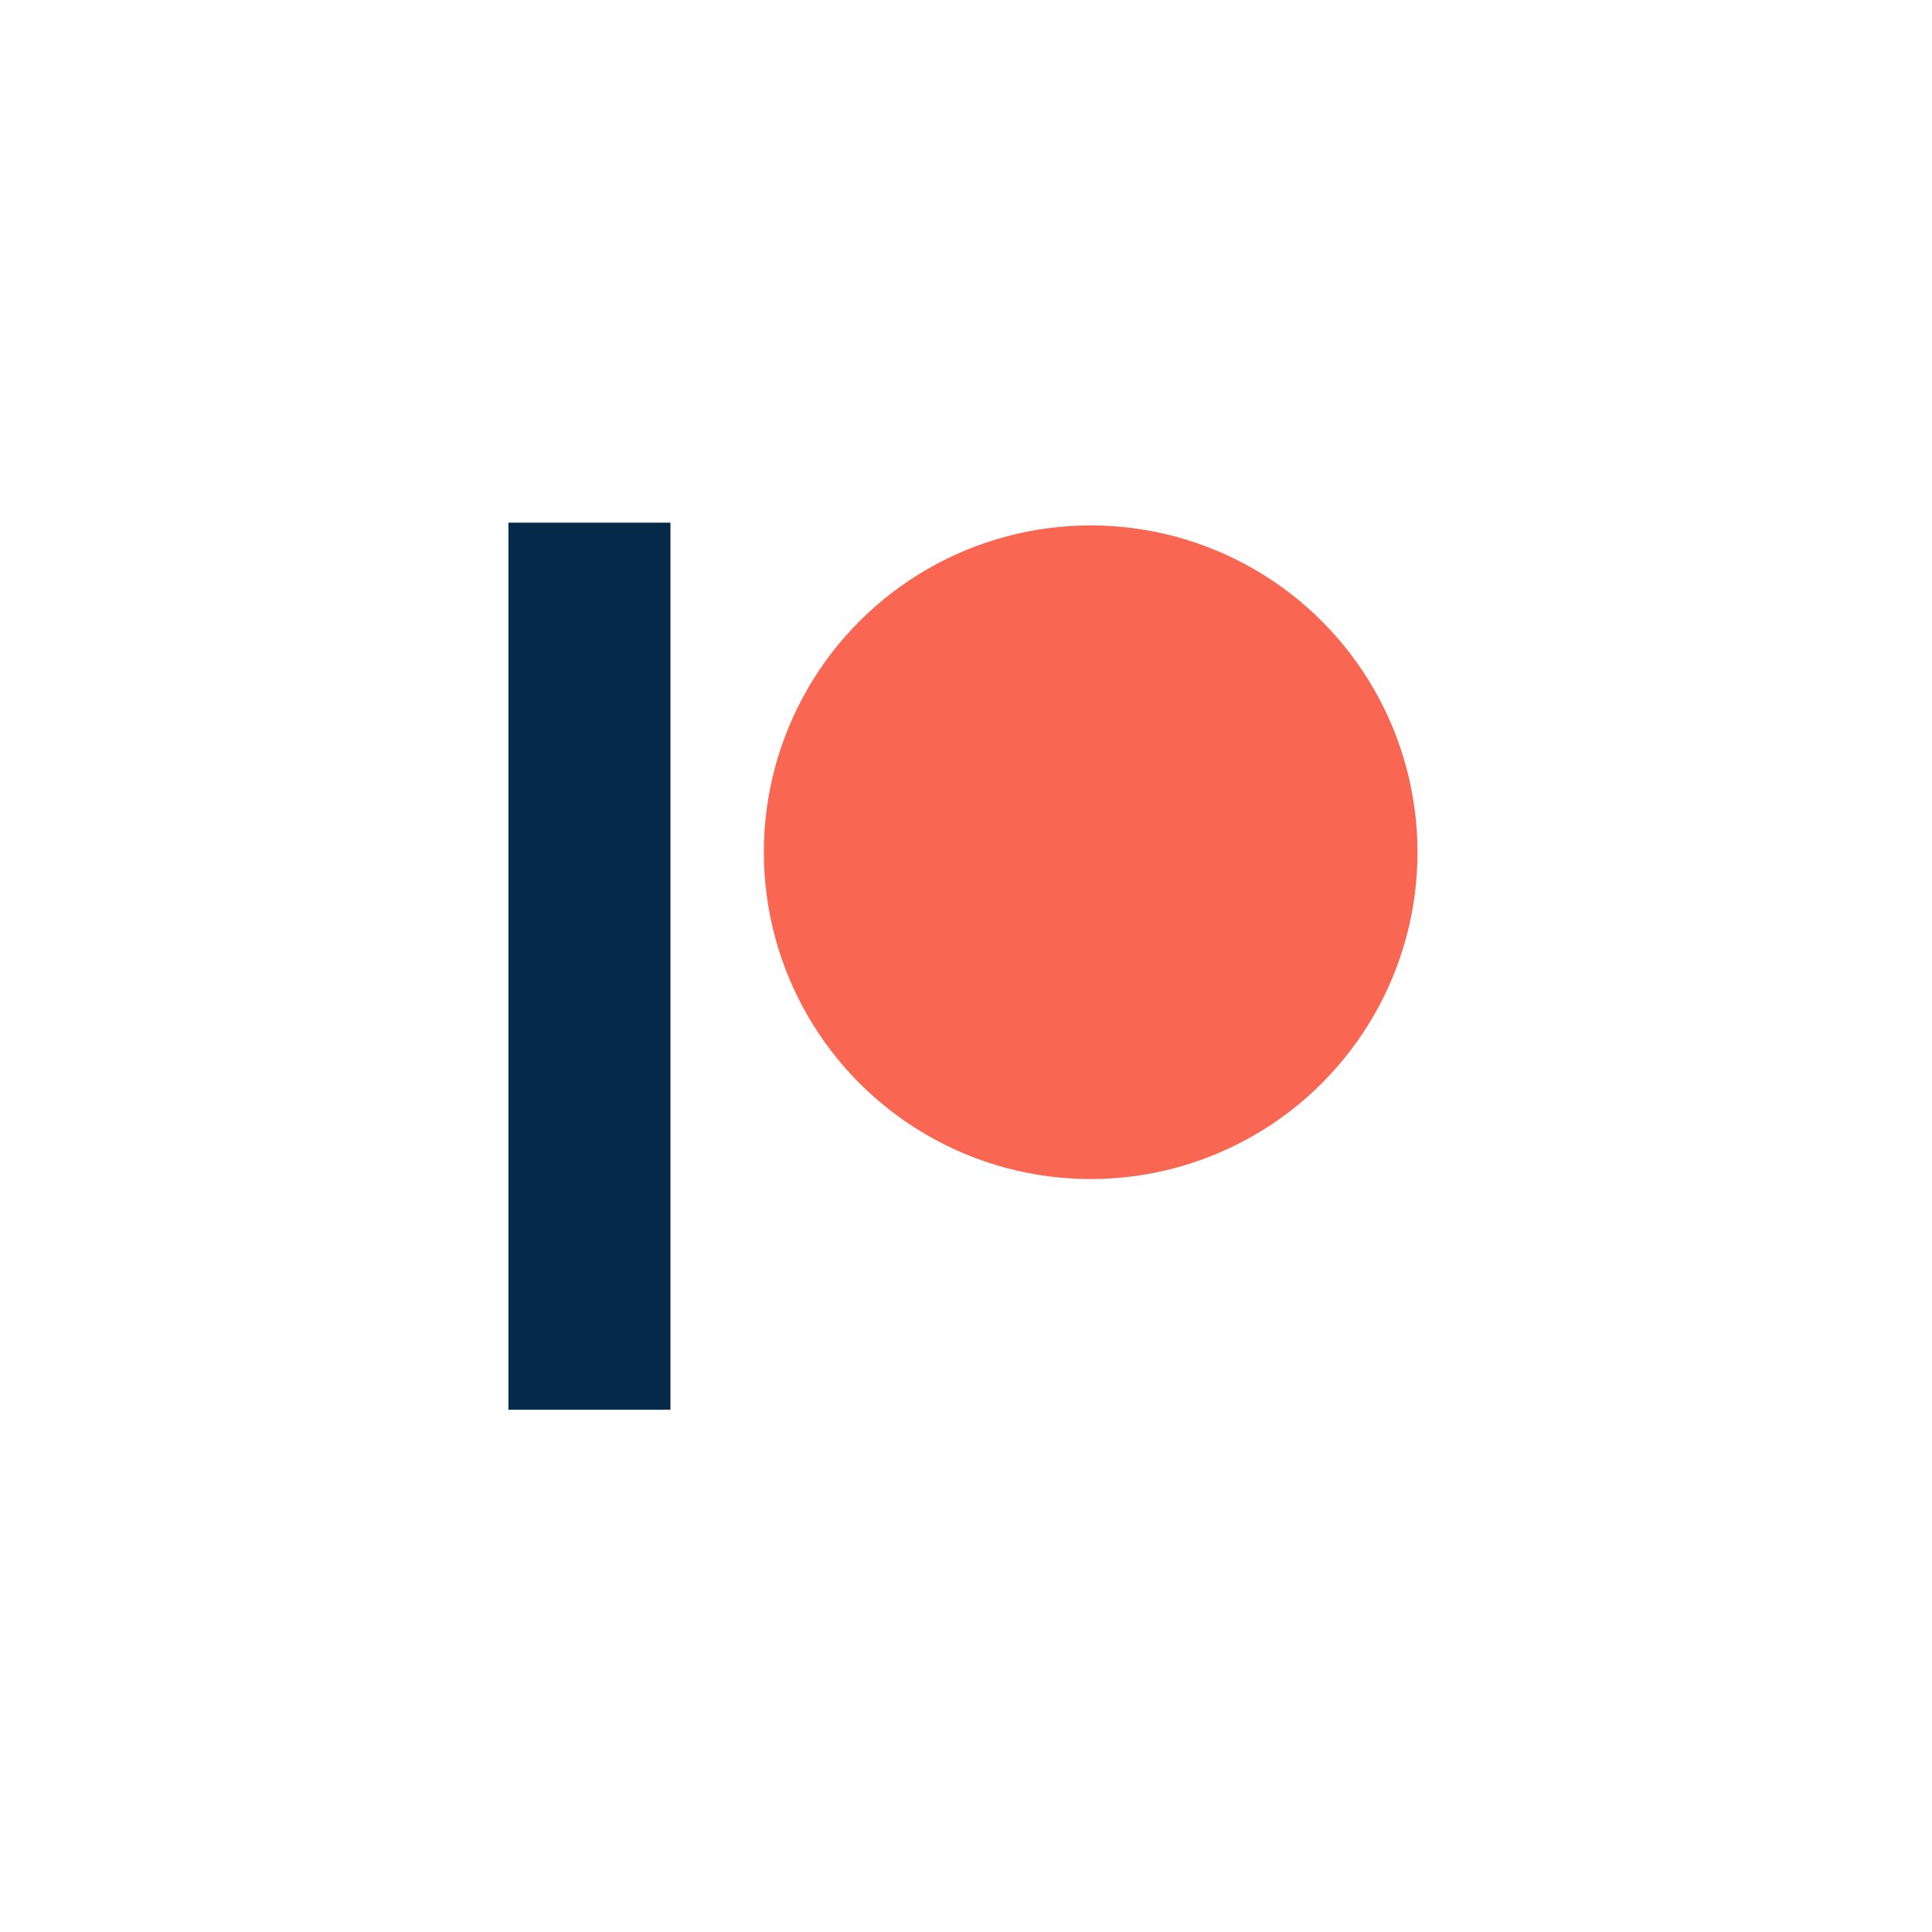 <svg xmlns="http://www.w3.org/2000/svg" width="80mm" height="80mm" viewBox="0 0 80 80"><g transform="matrix(.851 0 0 .851 5.928 -178.792)"><path fill="#052a49" d="M17.773 235.528h7.884v43.164h-7.884z"/><circle r="15.903" cy="251.564" cx="46.104" fill="#f96753"/></g></svg>